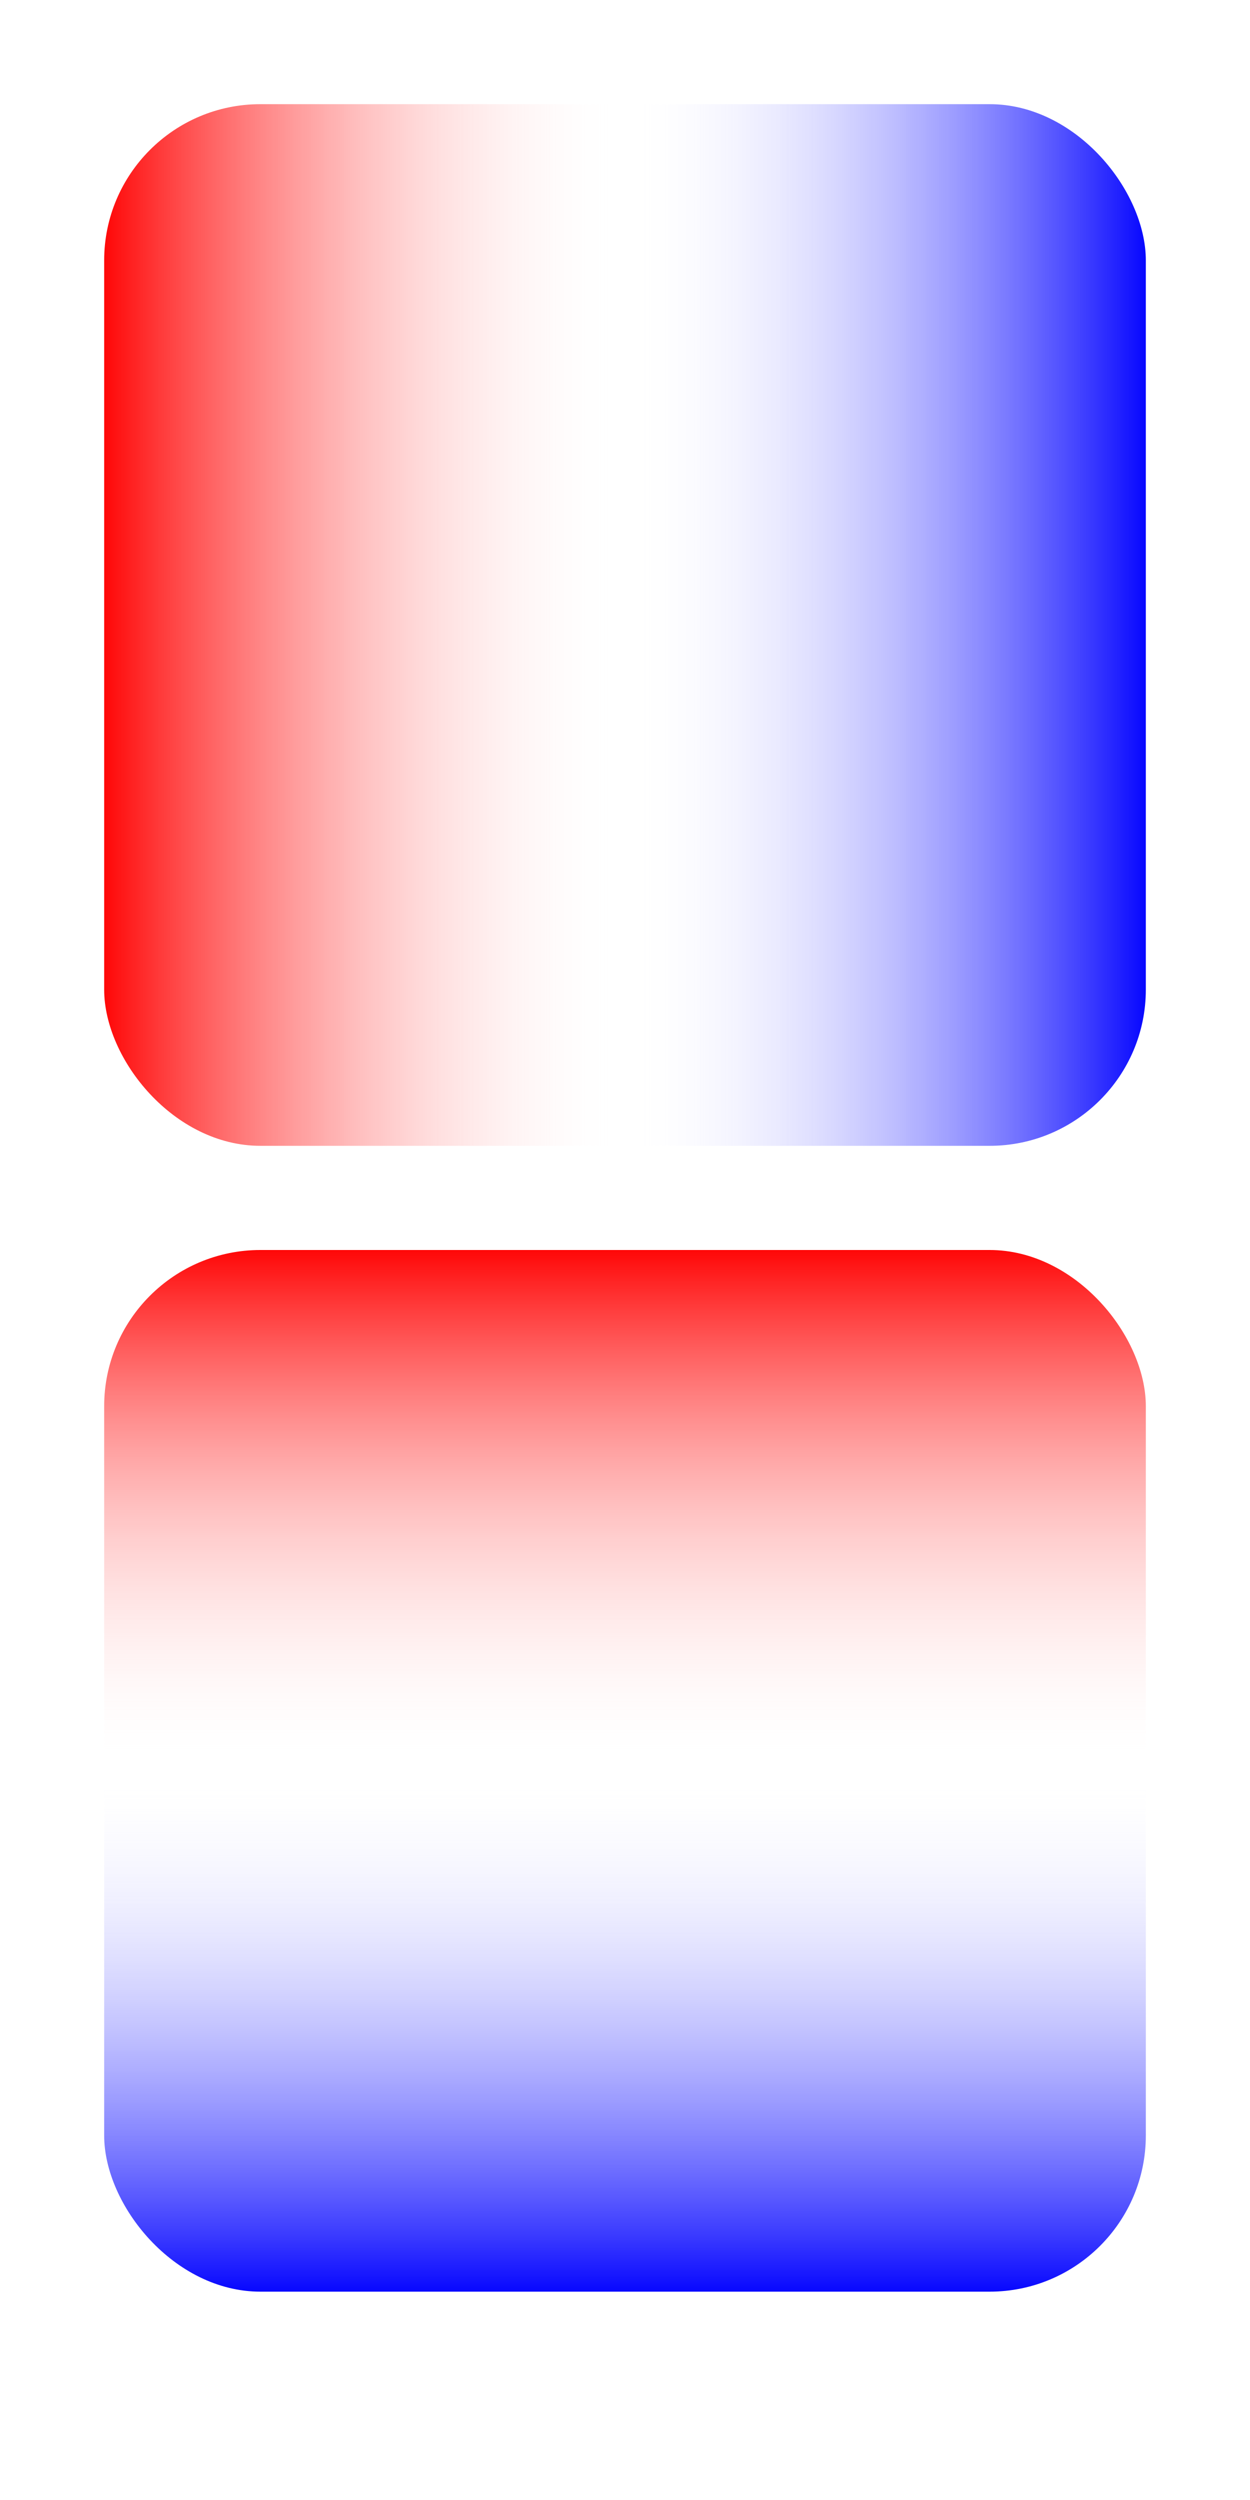 <!-- https://developer.mozilla.org/en-US/docs/Web/SVG/Tutorial/Gradients -->

<svg width="120" height="240" version="1.1" xmlns="http://www.w3.org/2000/svg">

  <linearGradient id="Gradient1">
    <stop offset="0%" stop-color="red" />
    <stop offset="50%" stop-color="white" stop-opacity="0"/>
    <stop offset="100%" stop-color="blue"/>
  </linearGradient>
  <linearGradient id="Gradient2" x1="0" x2="0" y1="0" y2="1">
    <stop offset="0%" stop-color="red" />
    <stop offset="50%" stop-color="white" stop-opacity="0" />
    <stop offset="100%" stop-color="blue" />
  </linearGradient>


  <rect id="rect1" x="10" y="10" rx="15" ry="15" width="100" height="100" fill="url(#Gradient1)" />
  <rect
    x="10"
    y="120"
    rx="15"
    ry="15"
    width="100"
    height="100"
    fill="url(#Gradient2)" />
</svg>
